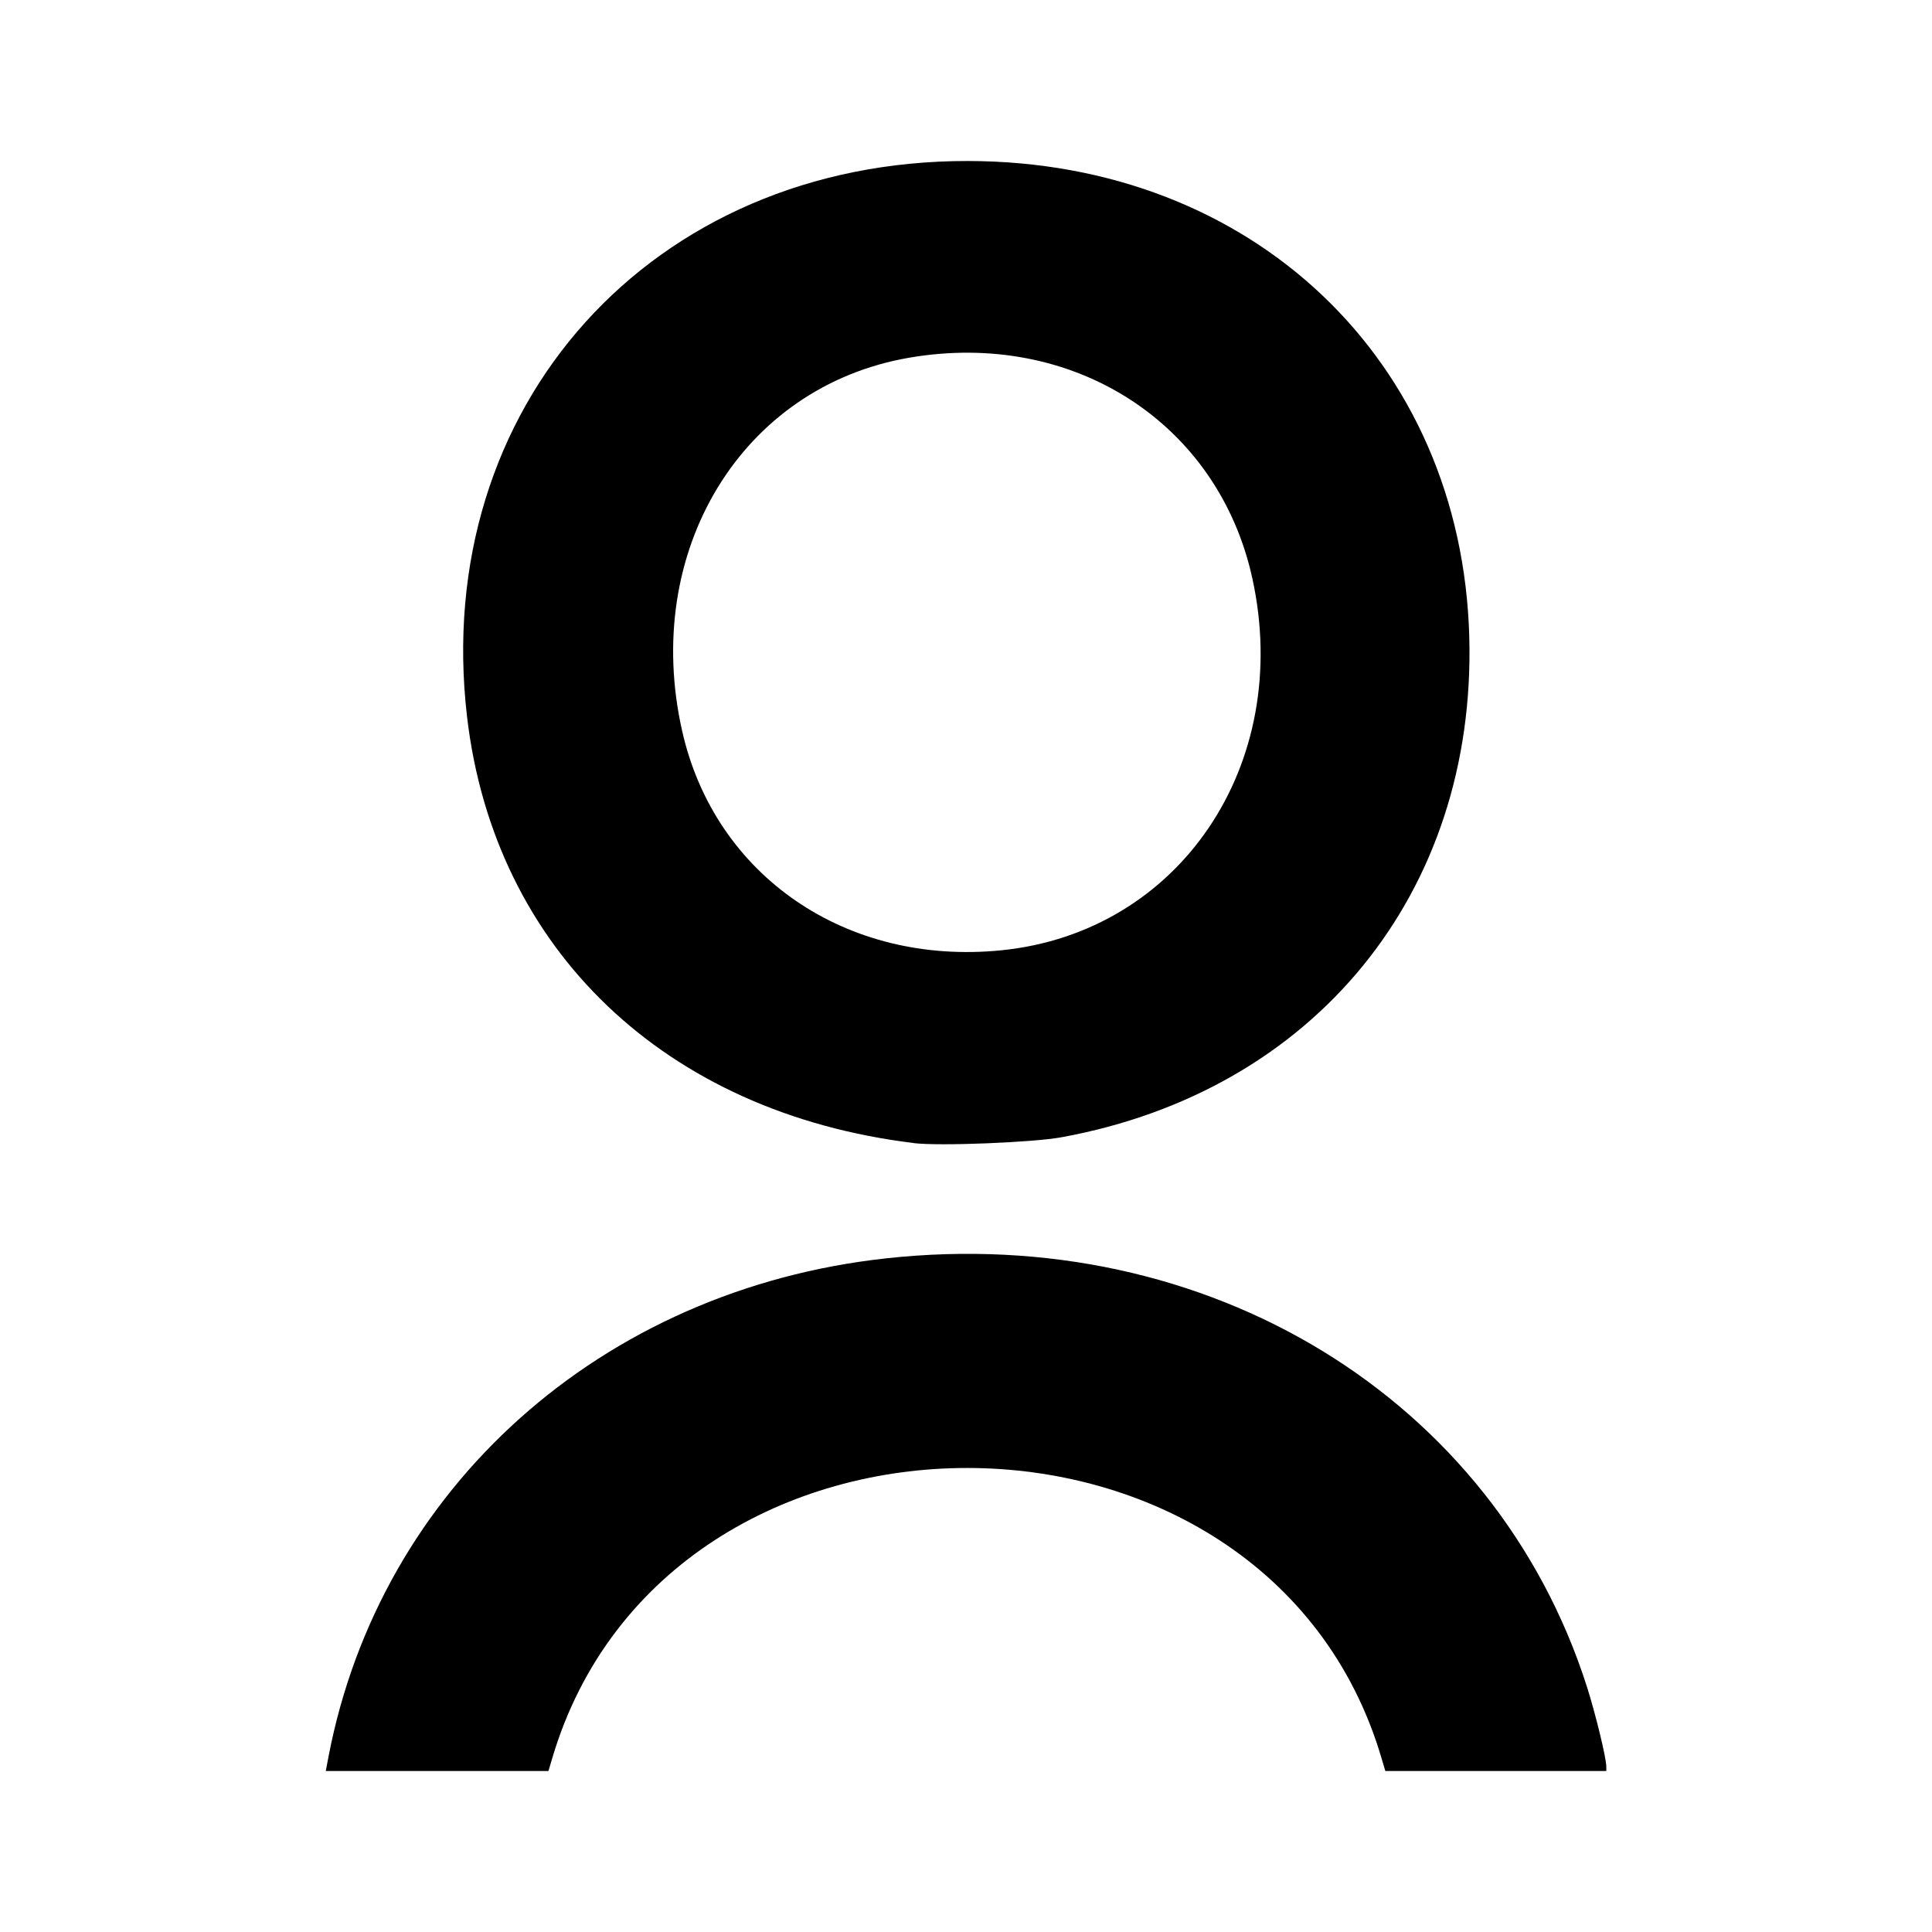 <?xml version="1.0" encoding="UTF-8"?>
<svg version="1.1" viewBox="0 0 24 24" xml:space="preserve" xmlns="http://www.w3.org/2000/svg"><path d="m4.081 21.821c0.641-3.342 3.392-5.802 6.923-6.189 4.001-0.44 7.563 1.736 8.709 5.32 0.106 0.331 0.241 0.887 0.241 0.992v0.056h-2.745l-0.049-0.165c-1.42-4.799-8.869-4.799-10.298 0l-0.049 0.165h-2.766zm7.268-7.622c-3.085-0.376-5.208-2.402-5.547-5.294-0.452-3.86 2.298-6.911 6.222-6.905 3.533 0.005 6.136 2.478 6.228 5.915 0.085 3.177-1.92 5.637-5.063 6.212-0.36 0.066-1.522 0.112-1.84 0.073zm1.089-2.394c2.215-0.222 3.623-2.306 3.12-4.616-0.422-1.936-2.226-3.097-4.266-2.745-2.082 0.359-3.324 2.406-2.817 4.641 0.407 1.795 2.037 2.913 3.963 2.72z"/></svg>
